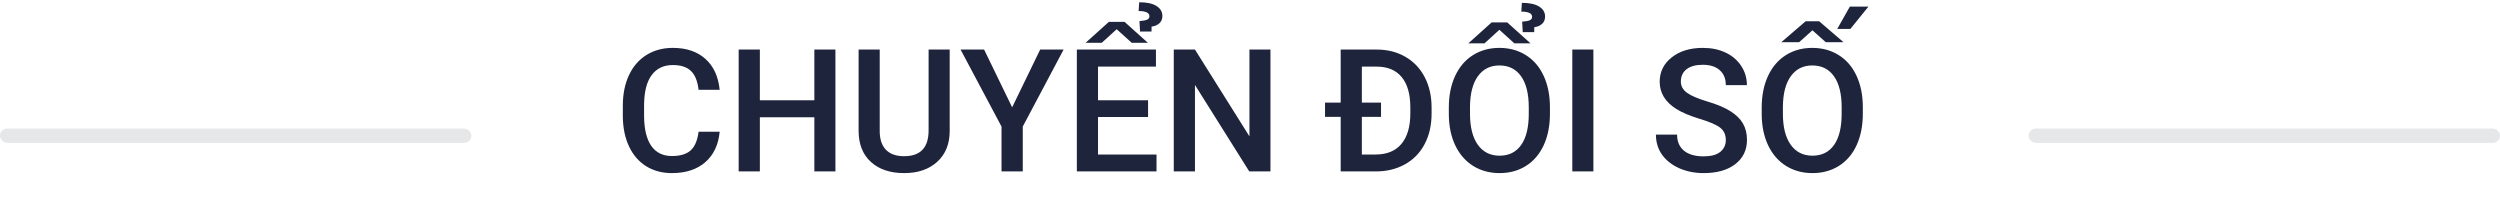 <svg width="175" height="15" viewBox="0 0 175 15" fill="none" xmlns="http://www.w3.org/2000/svg">
<path d="M50.377 9.223C50.291 10.133 49.955 10.844 49.369 11.355C48.783 11.863 48.004 12.117 47.031 12.117C46.352 12.117 45.752 11.957 45.232 11.637C44.717 11.312 44.318 10.854 44.037 10.26C43.756 9.666 43.609 8.977 43.598 8.191V7.395C43.598 6.59 43.74 5.881 44.025 5.268C44.31 4.654 44.719 4.182 45.25 3.85C45.785 3.518 46.402 3.352 47.102 3.352C48.043 3.352 48.801 3.607 49.375 4.119C49.949 4.631 50.283 5.354 50.377 6.287H48.9C48.83 5.674 48.65 5.232 48.361 4.963C48.076 4.689 47.656 4.553 47.102 4.553C46.457 4.553 45.961 4.789 45.613 5.262C45.27 5.73 45.094 6.42 45.086 7.33V8.086C45.086 9.008 45.25 9.711 45.578 10.195C45.91 10.68 46.395 10.922 47.031 10.922C47.613 10.922 48.051 10.791 48.344 10.529C48.637 10.268 48.822 9.832 48.9 9.223H50.377ZM58.48 12H57.004V8.209H53.19V12H51.707V3.469H53.19V7.02H57.004V3.469H58.48V12ZM66.478 3.469V9.17C66.478 10.076 66.188 10.795 65.606 11.326C65.027 11.854 64.256 12.117 63.291 12.117C62.315 12.117 61.539 11.857 60.965 11.338C60.391 10.815 60.103 10.09 60.103 9.164V3.469H61.58V9.176C61.58 9.746 61.725 10.182 62.014 10.482C62.303 10.783 62.728 10.934 63.291 10.934C64.432 10.934 65.002 10.332 65.002 9.129V3.469H66.478ZM70.85 7.512L72.812 3.469H74.453L71.594 8.859V12H70.106V8.859L67.24 3.469H68.887L70.85 7.512ZM80.365 8.191H76.861V10.816H80.957V12H75.379V3.469H80.916V4.664H76.861V7.02H80.365V8.191ZM80.348 2.994H79.217L78.168 2.045L77.125 2.994H75.994L77.623 1.529H78.719L80.348 2.994ZM79.803 2.209L79.762 1.477C80.008 1.457 80.186 1.424 80.295 1.377C80.404 1.33 80.459 1.25 80.459 1.137C80.459 0.895 80.207 0.773 79.703 0.773L79.744 0.158C80.279 0.158 80.684 0.246 80.957 0.422C81.231 0.594 81.367 0.826 81.367 1.119C81.367 1.334 81.295 1.506 81.15 1.635C81.01 1.76 80.83 1.836 80.611 1.863L80.606 2.209H79.803ZM88.932 12H87.449L83.647 5.947V12H82.164V3.469H83.647L87.461 9.545V3.469H88.932V12ZM93.848 12V8.18H92.752V7.184H93.848V3.469H96.367C97.121 3.469 97.789 3.637 98.371 3.973C98.957 4.309 99.41 4.785 99.731 5.402C100.051 6.02 100.211 6.727 100.211 7.523V7.951C100.211 8.76 100.049 9.471 99.725 10.084C99.404 10.697 98.945 11.17 98.348 11.502C97.754 11.834 97.072 12 96.303 12H93.848ZM96.672 8.18H95.33V10.816H96.285C97.078 10.816 97.682 10.57 98.096 10.078C98.514 9.582 98.723 8.865 98.723 7.928V7.518C98.723 6.592 98.522 5.885 98.119 5.396C97.717 4.908 97.133 4.664 96.367 4.664H95.33V7.184H96.672V8.18ZM108.496 7.957C108.496 8.793 108.352 9.527 108.062 10.16C107.773 10.789 107.359 11.273 106.82 11.613C106.285 11.949 105.668 12.117 104.969 12.117C104.277 12.117 103.66 11.949 103.117 11.613C102.578 11.273 102.16 10.791 101.863 10.166C101.57 9.541 101.422 8.82 101.418 8.004V7.523C101.418 6.691 101.564 5.957 101.857 5.32C102.154 4.684 102.57 4.197 103.105 3.861C103.645 3.521 104.262 3.352 104.957 3.352C105.652 3.352 106.268 3.52 106.803 3.855C107.342 4.188 107.758 4.668 108.051 5.297C108.344 5.922 108.492 6.65 108.496 7.482V7.957ZM107.014 7.512C107.014 6.566 106.834 5.842 106.475 5.338C106.119 4.834 105.613 4.582 104.957 4.582C104.316 4.582 103.814 4.834 103.451 5.338C103.092 5.838 102.908 6.547 102.9 7.465V7.957C102.9 8.895 103.082 9.619 103.445 10.131C103.812 10.643 104.32 10.898 104.969 10.898C105.625 10.898 106.129 10.648 106.48 10.148C106.836 9.648 107.014 8.918 107.014 7.957V7.512ZM107.137 3.035H106.006L104.957 2.086L103.914 3.035H102.783L104.412 1.57H105.508L107.137 3.035ZM106.592 2.25L106.551 1.518C106.797 1.498 106.975 1.465 107.084 1.418C107.193 1.371 107.248 1.291 107.248 1.178C107.248 0.936 106.996 0.814 106.492 0.814L106.533 0.199C107.068 0.199 107.473 0.287 107.746 0.463C108.02 0.635 108.156 0.867 108.156 1.16C108.156 1.375 108.084 1.547 107.939 1.676C107.799 1.801 107.619 1.877 107.4 1.904L107.395 2.25H106.592ZM111.537 12H110.061V3.469H111.537V12ZM120.807 9.803C120.807 9.428 120.674 9.139 120.408 8.936C120.146 8.732 119.672 8.527 118.984 8.32C118.297 8.113 117.75 7.883 117.344 7.629C116.566 7.141 116.178 6.504 116.178 5.719C116.178 5.031 116.457 4.465 117.016 4.02C117.578 3.574 118.307 3.352 119.201 3.352C119.795 3.352 120.324 3.461 120.789 3.68C121.254 3.898 121.619 4.211 121.885 4.617C122.15 5.02 122.283 5.467 122.283 5.959H120.807C120.807 5.514 120.666 5.166 120.385 4.916C120.107 4.662 119.709 4.535 119.189 4.535C118.705 4.535 118.328 4.639 118.059 4.846C117.793 5.053 117.66 5.342 117.66 5.713C117.66 6.025 117.805 6.287 118.094 6.498C118.383 6.705 118.859 6.908 119.523 7.107C120.188 7.303 120.721 7.527 121.123 7.781C121.525 8.031 121.82 8.32 122.008 8.648C122.195 8.973 122.289 9.354 122.289 9.791C122.289 10.502 122.016 11.068 121.469 11.49C120.926 11.908 120.188 12.117 119.254 12.117C118.637 12.117 118.068 12.004 117.549 11.777C117.033 11.547 116.631 11.23 116.342 10.828C116.057 10.426 115.914 9.957 115.914 9.422H117.396C117.396 9.906 117.557 10.281 117.877 10.547C118.197 10.812 118.656 10.945 119.254 10.945C119.77 10.945 120.156 10.842 120.414 10.635C120.676 10.424 120.807 10.146 120.807 9.803ZM130.398 7.957C130.398 8.793 130.254 9.527 129.965 10.16C129.676 10.789 129.262 11.273 128.723 11.613C128.188 11.949 127.57 12.117 126.871 12.117C126.18 12.117 125.562 11.949 125.02 11.613C124.48 11.273 124.062 10.791 123.766 10.166C123.473 9.541 123.324 8.82 123.32 8.004V7.523C123.32 6.691 123.467 5.957 123.76 5.32C124.057 4.684 124.473 4.197 125.008 3.861C125.547 3.521 126.164 3.352 126.859 3.352C127.555 3.352 128.17 3.52 128.705 3.855C129.244 4.188 129.66 4.668 129.953 5.297C130.246 5.922 130.395 6.65 130.398 7.482V7.957ZM128.916 7.512C128.916 6.566 128.736 5.842 128.377 5.338C128.021 4.834 127.516 4.582 126.859 4.582C126.219 4.582 125.717 4.834 125.354 5.338C124.994 5.838 124.811 6.547 124.803 7.465V7.957C124.803 8.895 124.984 9.619 125.348 10.131C125.715 10.643 126.223 10.898 126.871 10.898C127.527 10.898 128.031 10.648 128.383 10.148C128.738 9.648 128.916 8.918 128.916 7.957V7.512ZM126.396 1.488H127.34L129.045 2.953H127.803L126.871 2.121L125.939 2.953H124.691L126.396 1.488ZM129.49 0.463H130.791L129.525 2.027H128.605L129.49 0.463Z" fill="#1E243C"/>
<rect y="9" width="33" height="1" rx="0.5" fill="#E6E7E8"/>
<rect x="142" y="9" width="33" height="1" rx="0.5" fill="#E6E7E8"/>
</svg>
